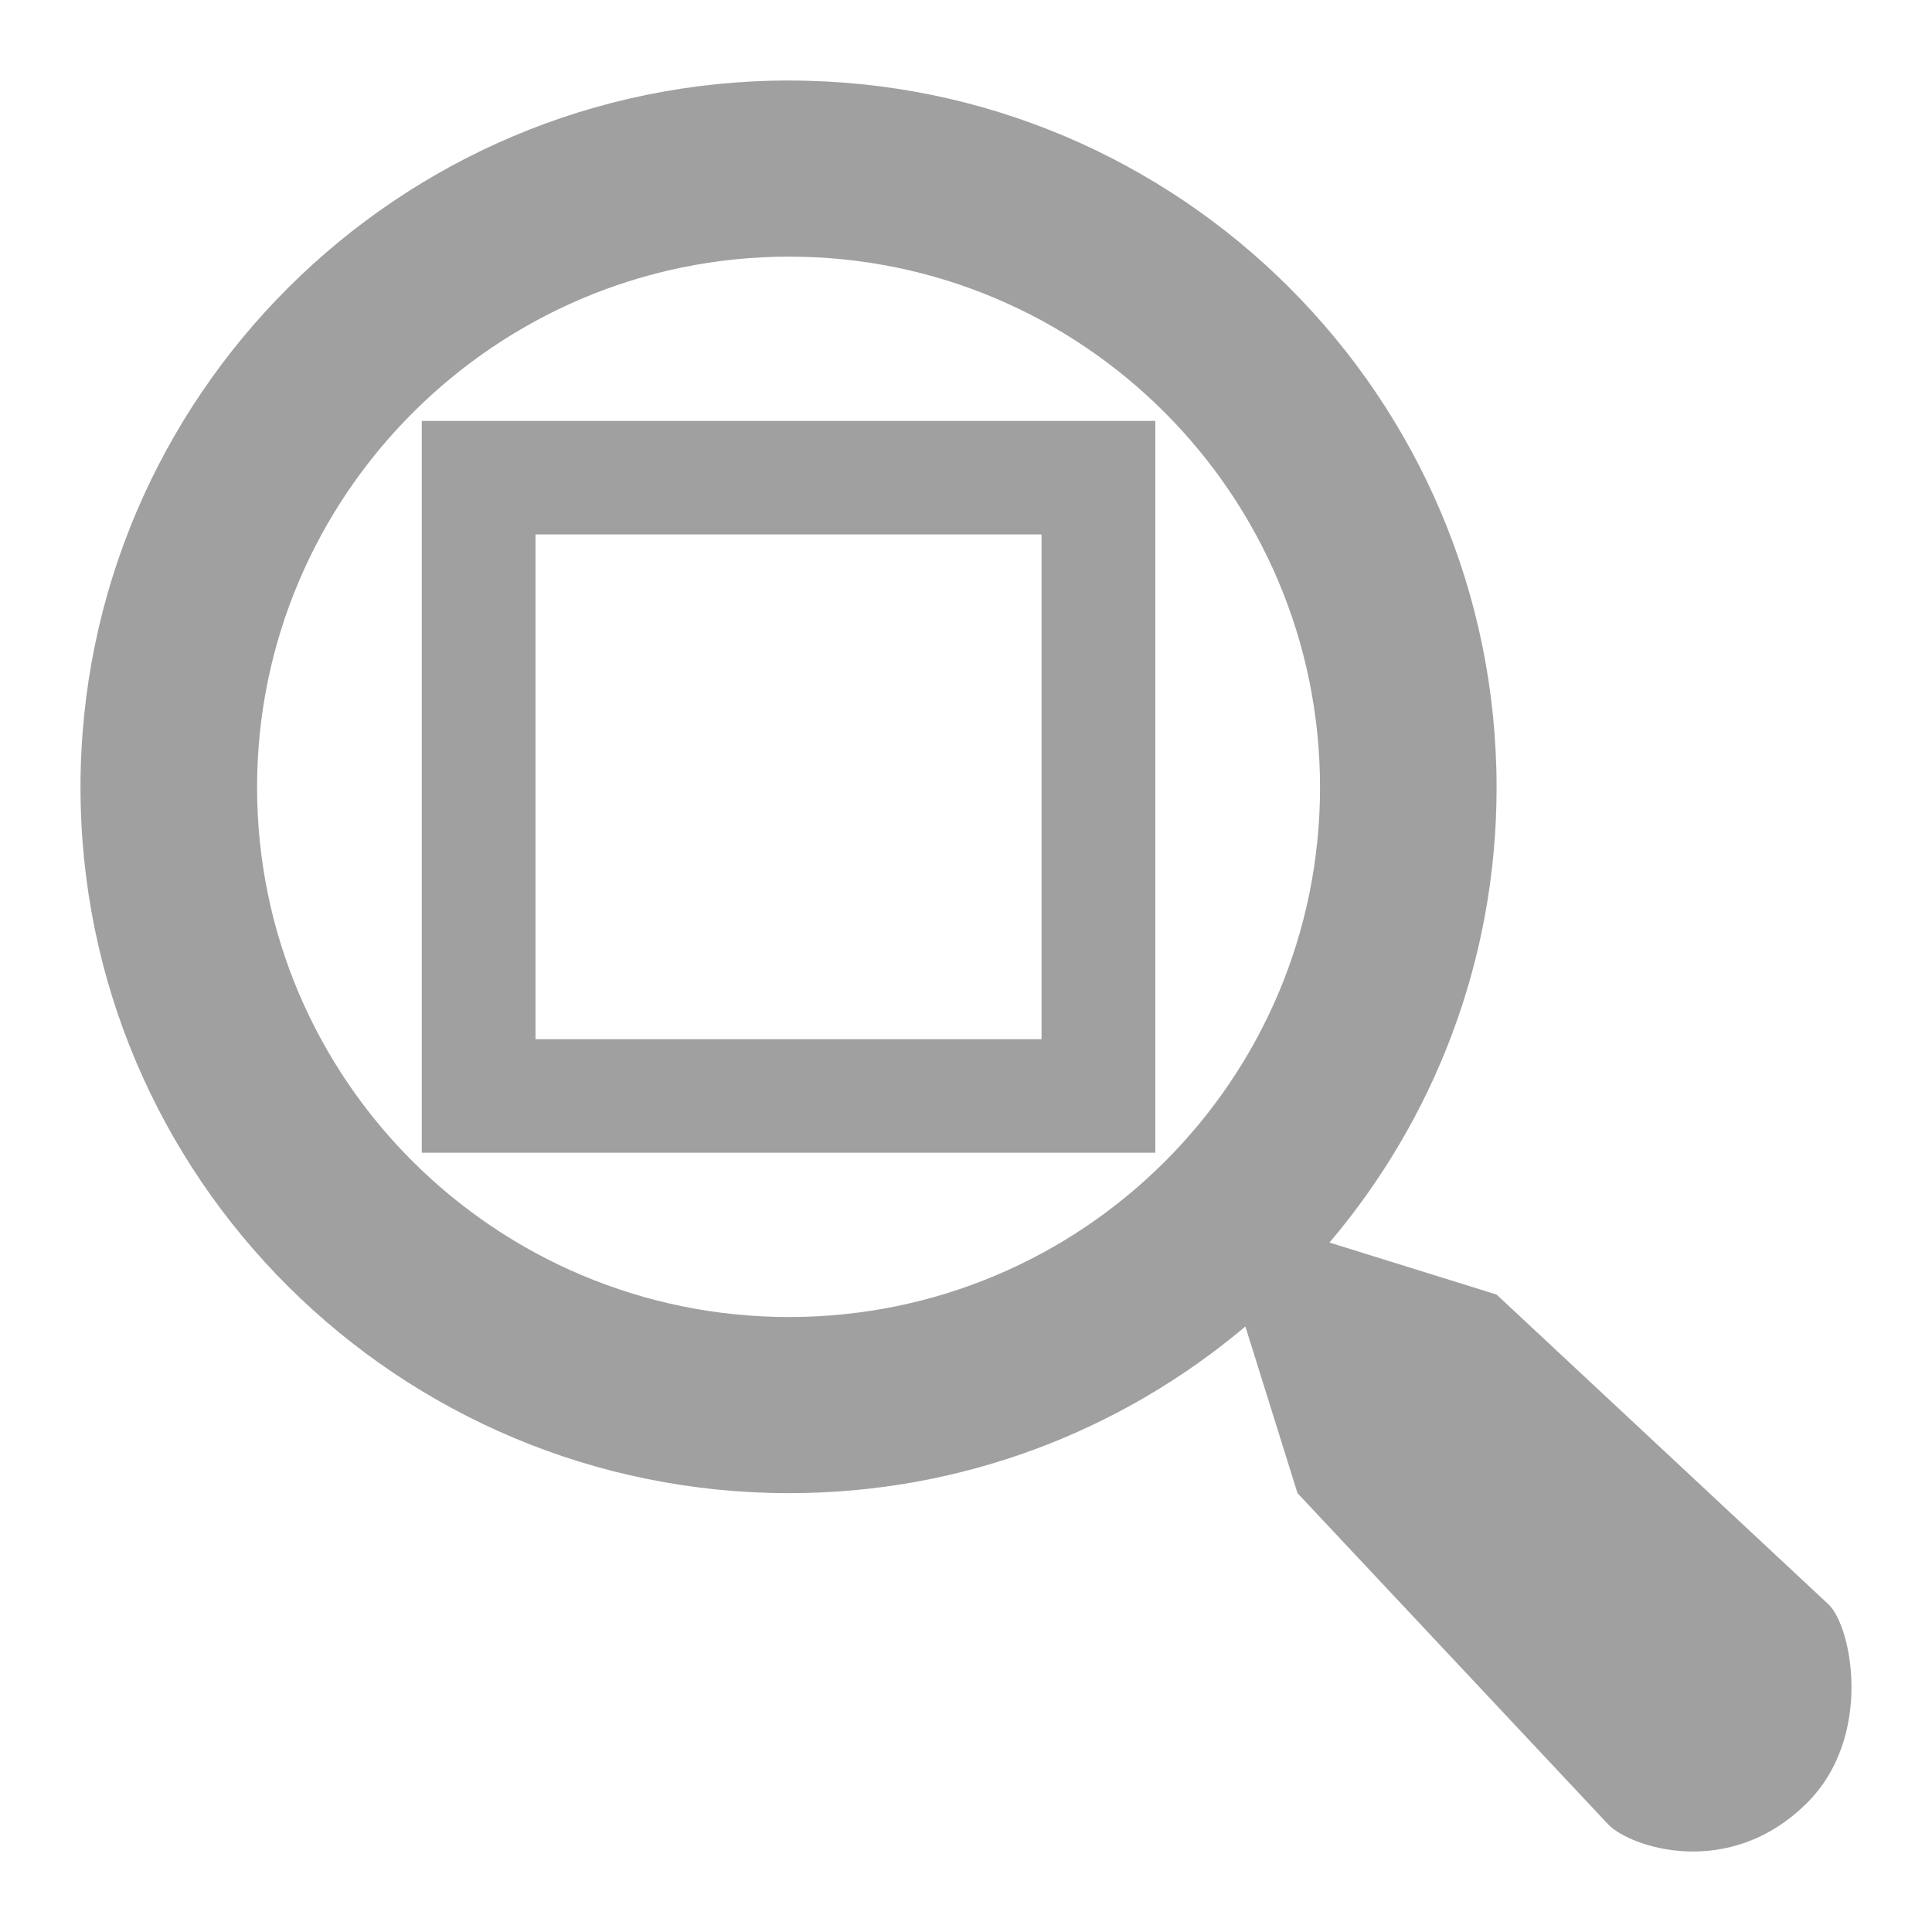 <svg xmlns="http://www.w3.org/2000/svg" xmlns:xlink="http://www.w3.org/1999/xlink" width="48" height="48">
  <defs id="acyl-settings">
    <linearGradient id="acyl-gradient" x1="0%" x2="0%" y1="0%" y2="100%">
      <stop offset="100%" style="stop-color:#A0A0A0;stop-opacity:1"/>
    </linearGradient>
    <g id="acyl-filter">
      <filter id="filter"/>
    </g>
    <g id="acyl-drawing">
      <path id="path-main" d="M 19.606,2 C 9.893,2 2,9.874 2,19.563 c 0,9.689 7.893,17.534 17.606,17.534 4.324,0 8.275,-1.561 11.335,-4.141 l 1.295,4.141 7.714,8.224 c 0.531,0.567 3.002,1.411 4.946,-0.529 1.65,-1.646 1.116,-4.388 0.53,-4.934 l -8.244,-7.695 -4.151,-1.292 c 2.587,-3.053 4.151,-6.994 4.151,-11.307 0,-9.689 -7.864,-17.563 -17.577,-17.563 z m 0,4.376 c 7.285,0 13.19,5.92 13.19,13.187 -1e-6,7.267 -5.905,13.158 -13.19,13.158 -7.285,-1e-6 -13.219,-5.891 -13.219,-13.158 0,-7.267 5.935,-13.187 13.219,-13.187 z m -9.127,4.082 0,1.41 0,15.361 0,1.41 1.413,0 15.398,0 1.413,0 0,-1.41 0,-15.361 0,-1.41 -1.413,0 -15.398,0 -1.413,0 z m 2.826,2.82 12.572,0 0,12.541 -12.572,0 0,-12.541 z"/>
    </g>
  </defs>
  <g id="acyl-visual">
    <use id="visible1" style="fill:url(#acyl-gradient);filter:url(#filter)" xlink:href="#acyl-drawing"/>
  </g>
</svg>
